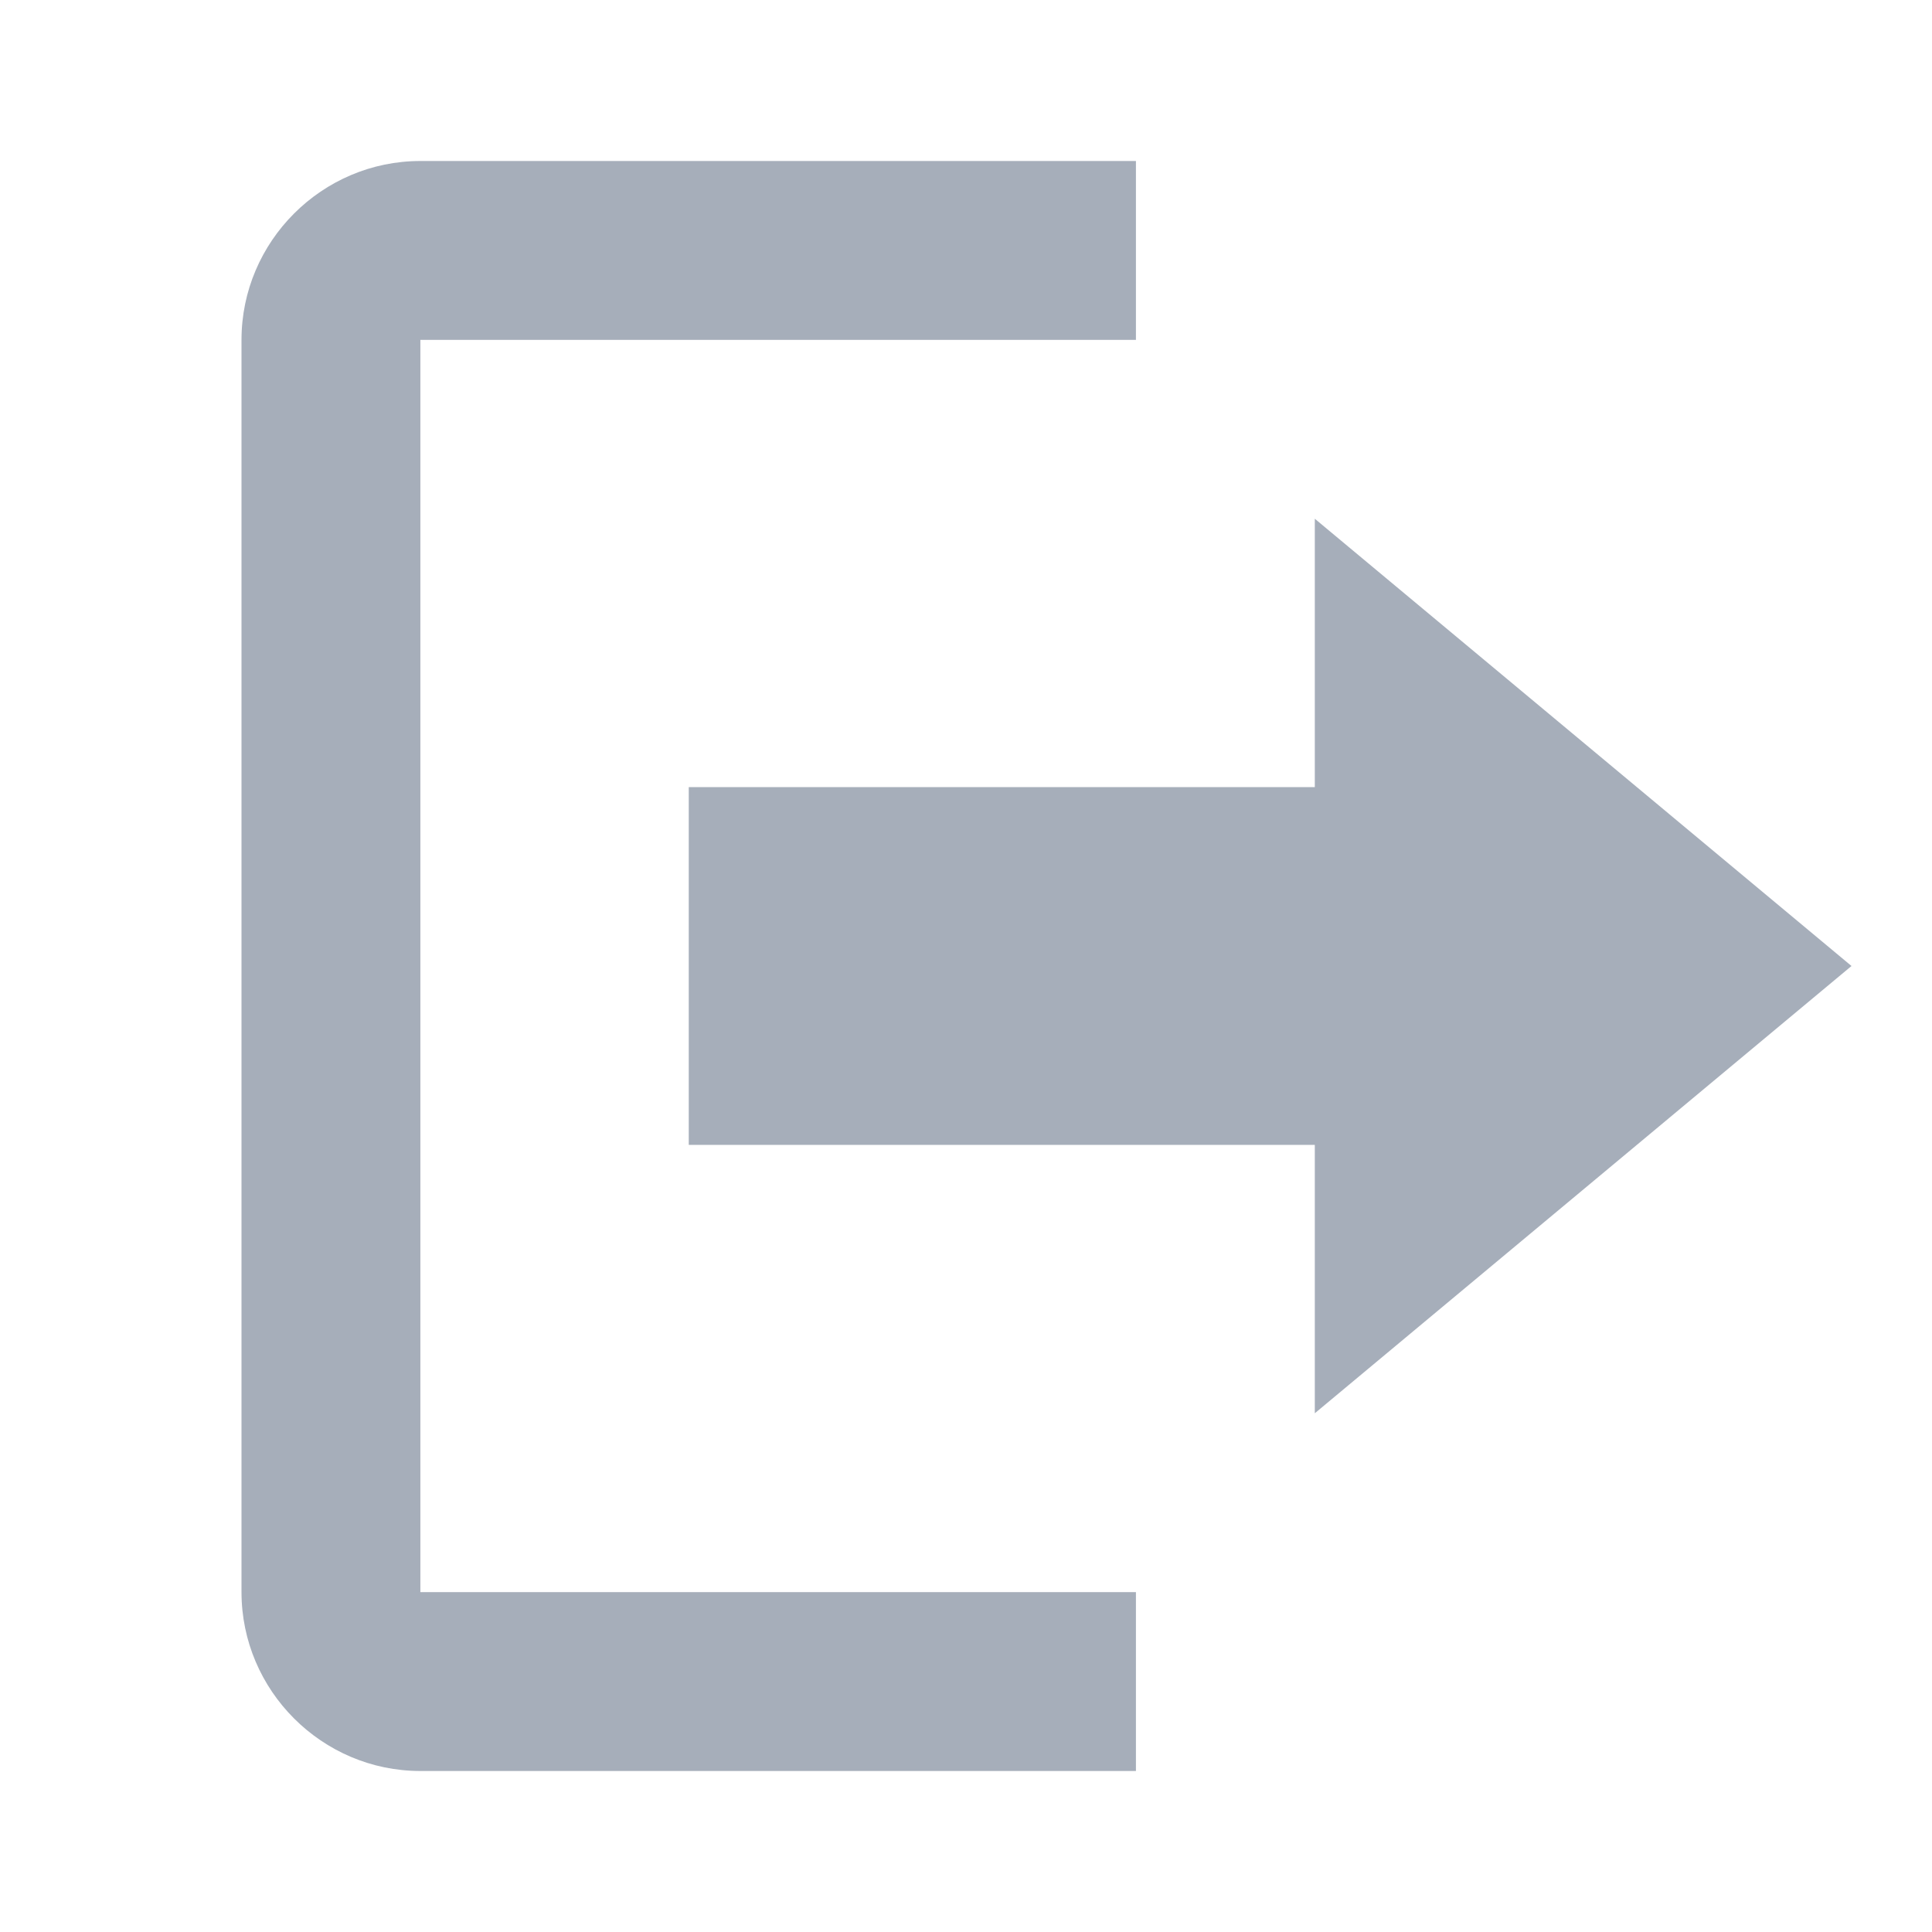<svg width="24" height="24" viewBox="0 0 24 24" fill="none" xmlns="http://www.w3.org/2000/svg">
<path d="M23 12L16.333 6.444V9.778H8.556V14.222H16.333V17.556L23 12ZM5.222 4.222H14.111V2H5.222C4 2 3 3 3 4.222V19.778C3 21 4 22 5.222 22H14.111V19.778H5.222V4.222Z" fill="#A6AEBA"/>
</svg>
